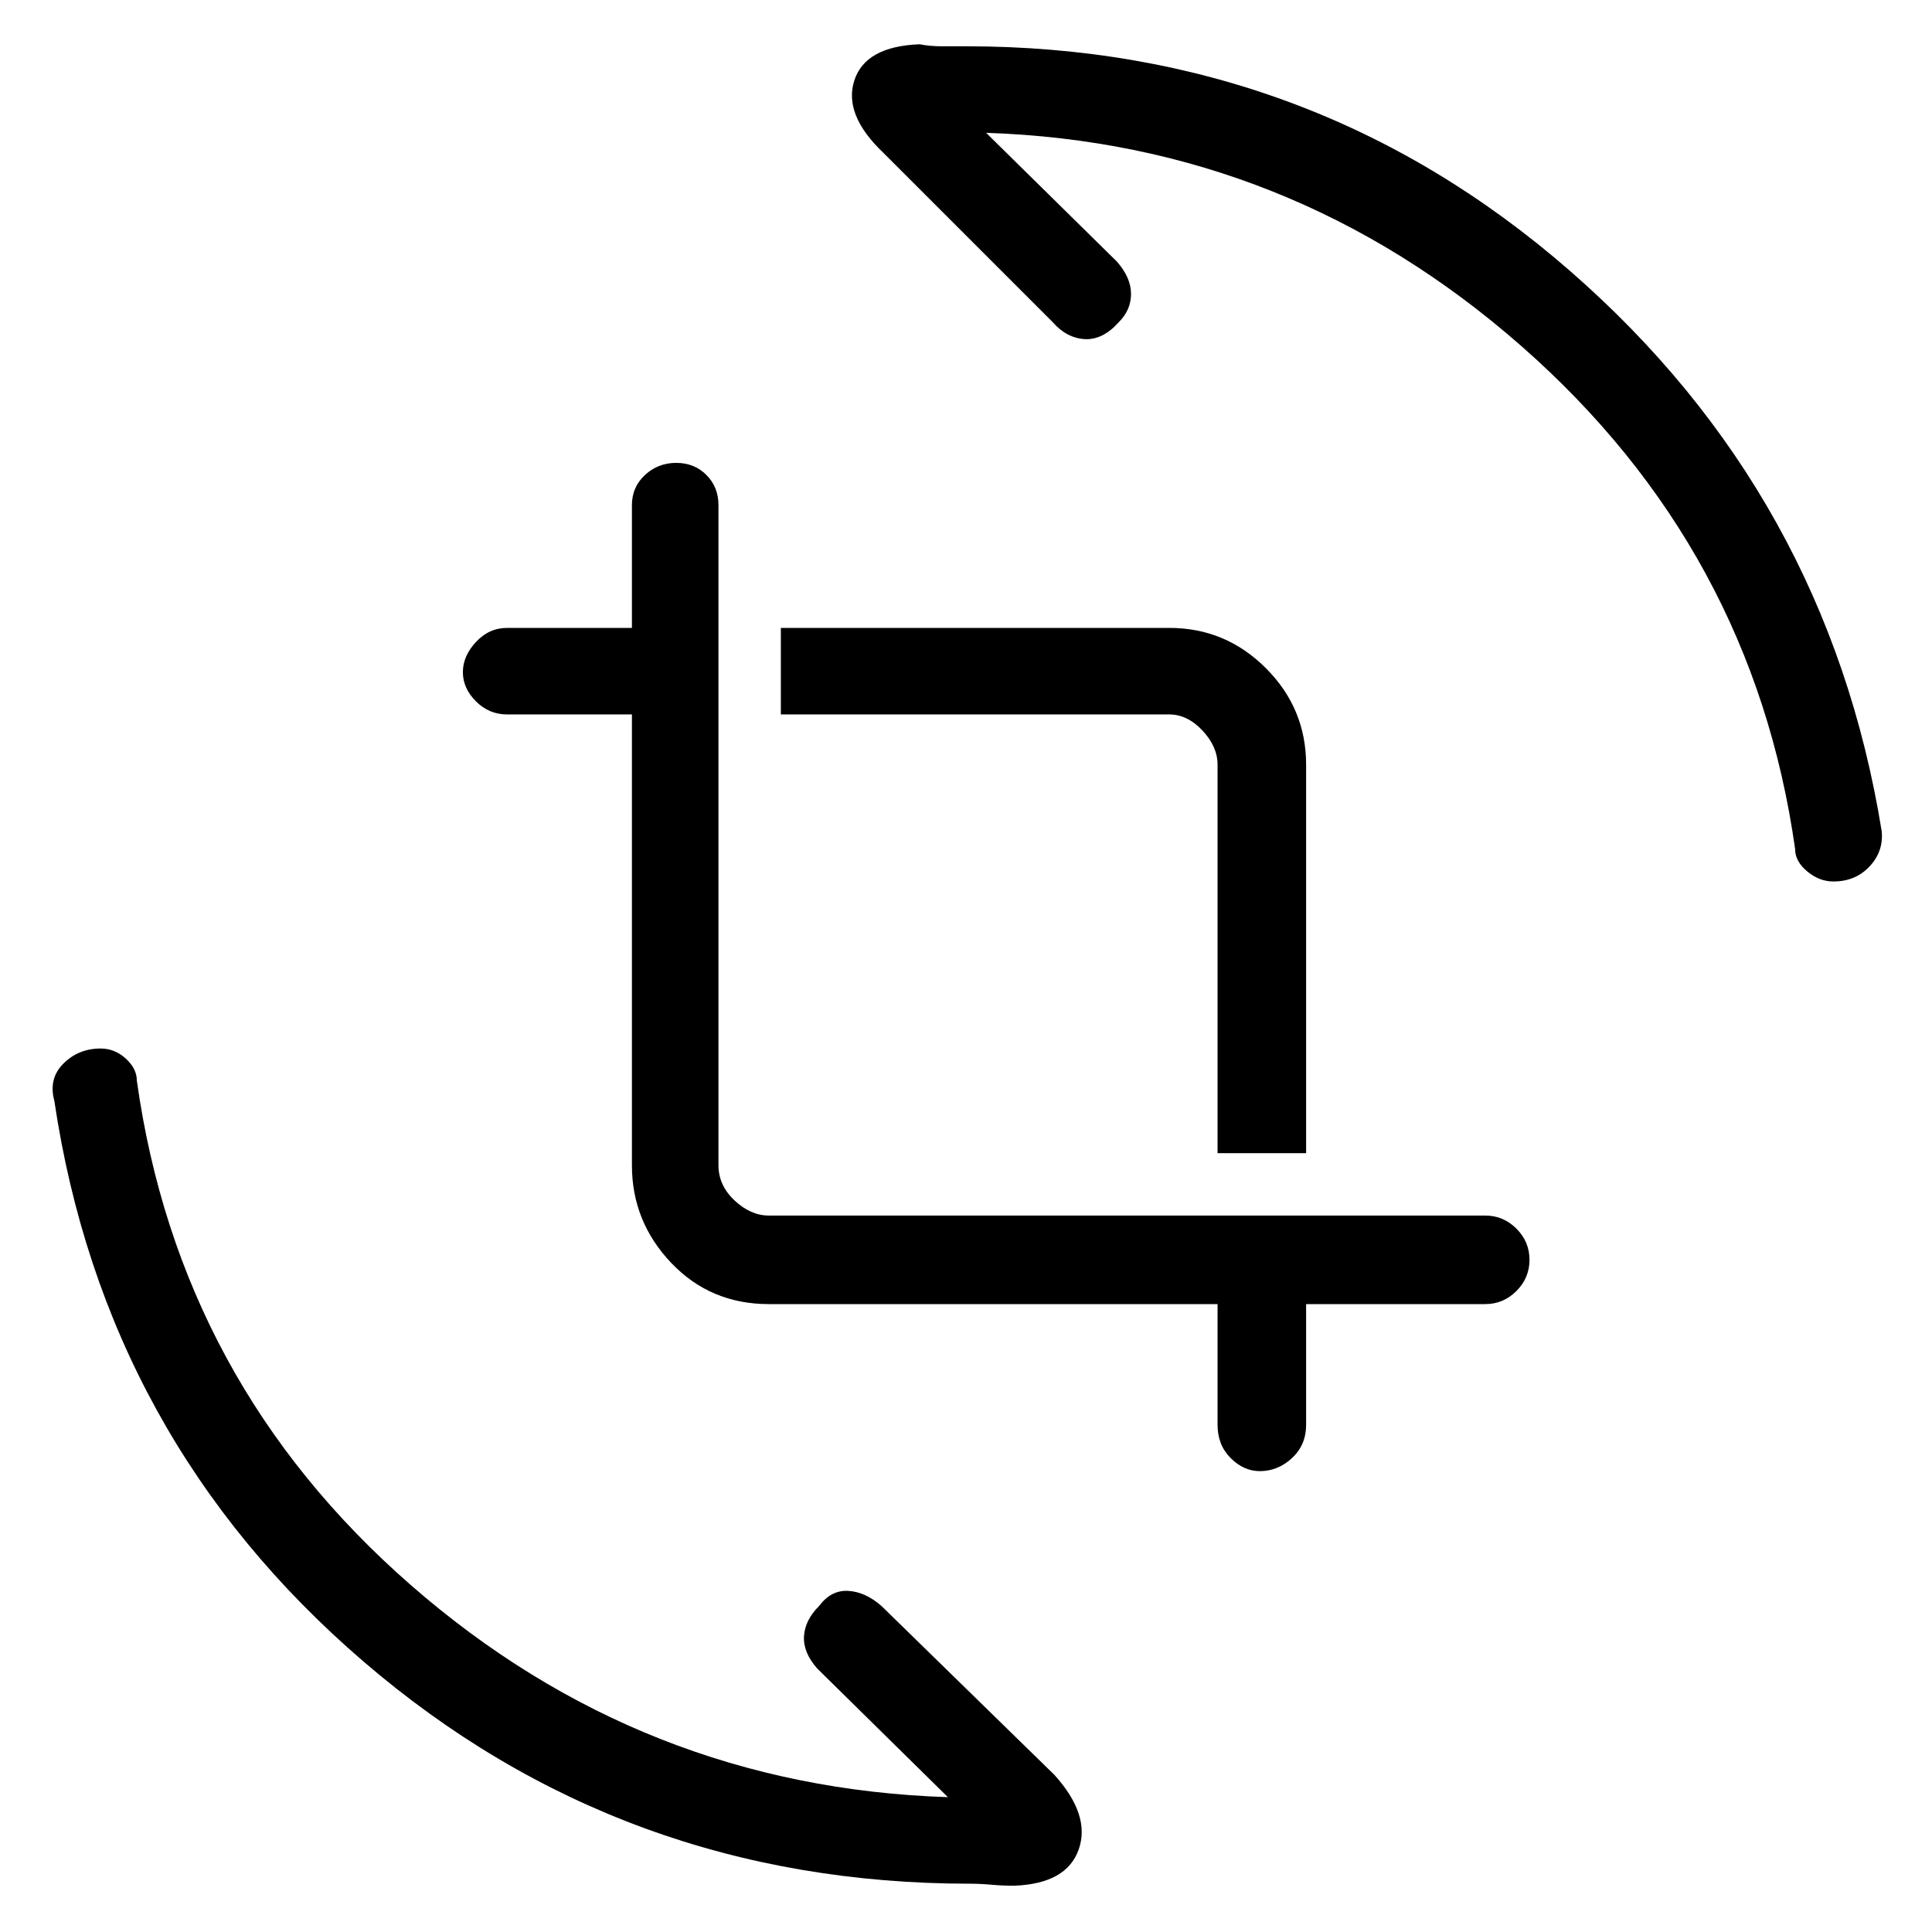 <svg xmlns="http://www.w3.org/2000/svg" height="48" width="48"><path d="M30.25 28.65V19Q30.25 18.55 29.875 18.15Q29.5 17.75 29.05 17.75H19.4V15.6H29.05Q30.45 15.6 31.45 16.6Q32.45 17.6 32.45 19V28.65ZM31.3 36.55Q30.9 36.55 30.575 36.225Q30.25 35.9 30.25 35.4V32.4H19.1Q17.65 32.4 16.675 31.375Q15.7 30.35 15.7 28.95V17.75H12.6Q12.15 17.75 11.825 17.425Q11.5 17.1 11.5 16.7Q11.5 16.3 11.825 15.95Q12.15 15.6 12.6 15.6H15.7V12.55Q15.7 12.1 16.025 11.8Q16.35 11.5 16.8 11.5Q17.25 11.5 17.55 11.8Q17.85 12.1 17.85 12.55V28.95Q17.85 29.45 18.25 29.825Q18.65 30.2 19.1 30.2H36.9Q37.35 30.2 37.675 30.525Q38 30.85 38 31.3Q38 31.75 37.675 32.075Q37.35 32.4 36.9 32.4H32.45V35.4Q32.45 35.9 32.1 36.225Q31.75 36.55 31.3 36.55ZM45.55 21.9Q45.2 21.9 44.9 21.65Q44.6 21.4 44.6 21.1Q43.55 13.65 37.8 8.6Q32.05 3.55 24.5 3.3L27.75 6.5Q28.1 6.9 28.1 7.3Q28.1 7.7 27.8 8Q27.4 8.45 26.95 8.425Q26.5 8.4 26.15 8L21.95 3.8Q20.95 2.85 21.225 2Q21.5 1.15 22.85 1.1Q23.1 1.15 23.4 1.15Q23.7 1.15 24 1.15Q32.6 1.15 39 6.725Q45.4 12.3 46.75 20.65Q46.8 21.15 46.45 21.525Q46.1 21.9 45.55 21.9ZM24.1 46.8Q15.45 46.8 9.025 41.275Q2.6 35.75 1.35 27.35Q1.2 26.8 1.575 26.425Q1.95 26.05 2.5 26.05Q2.85 26.05 3.125 26.3Q3.4 26.55 3.4 26.85Q4.45 34.35 10.2 39.375Q15.95 44.4 23.55 44.65L20.3 41.45Q19.95 41.05 19.975 40.65Q20 40.25 20.35 39.9Q20.65 39.5 21.075 39.525Q21.5 39.55 21.9 39.9L26.2 44.1Q27.1 45.1 26.8 45.95Q26.5 46.8 25.2 46.85Q24.9 46.85 24.625 46.825Q24.35 46.8 24.1 46.8Z"/></svg>